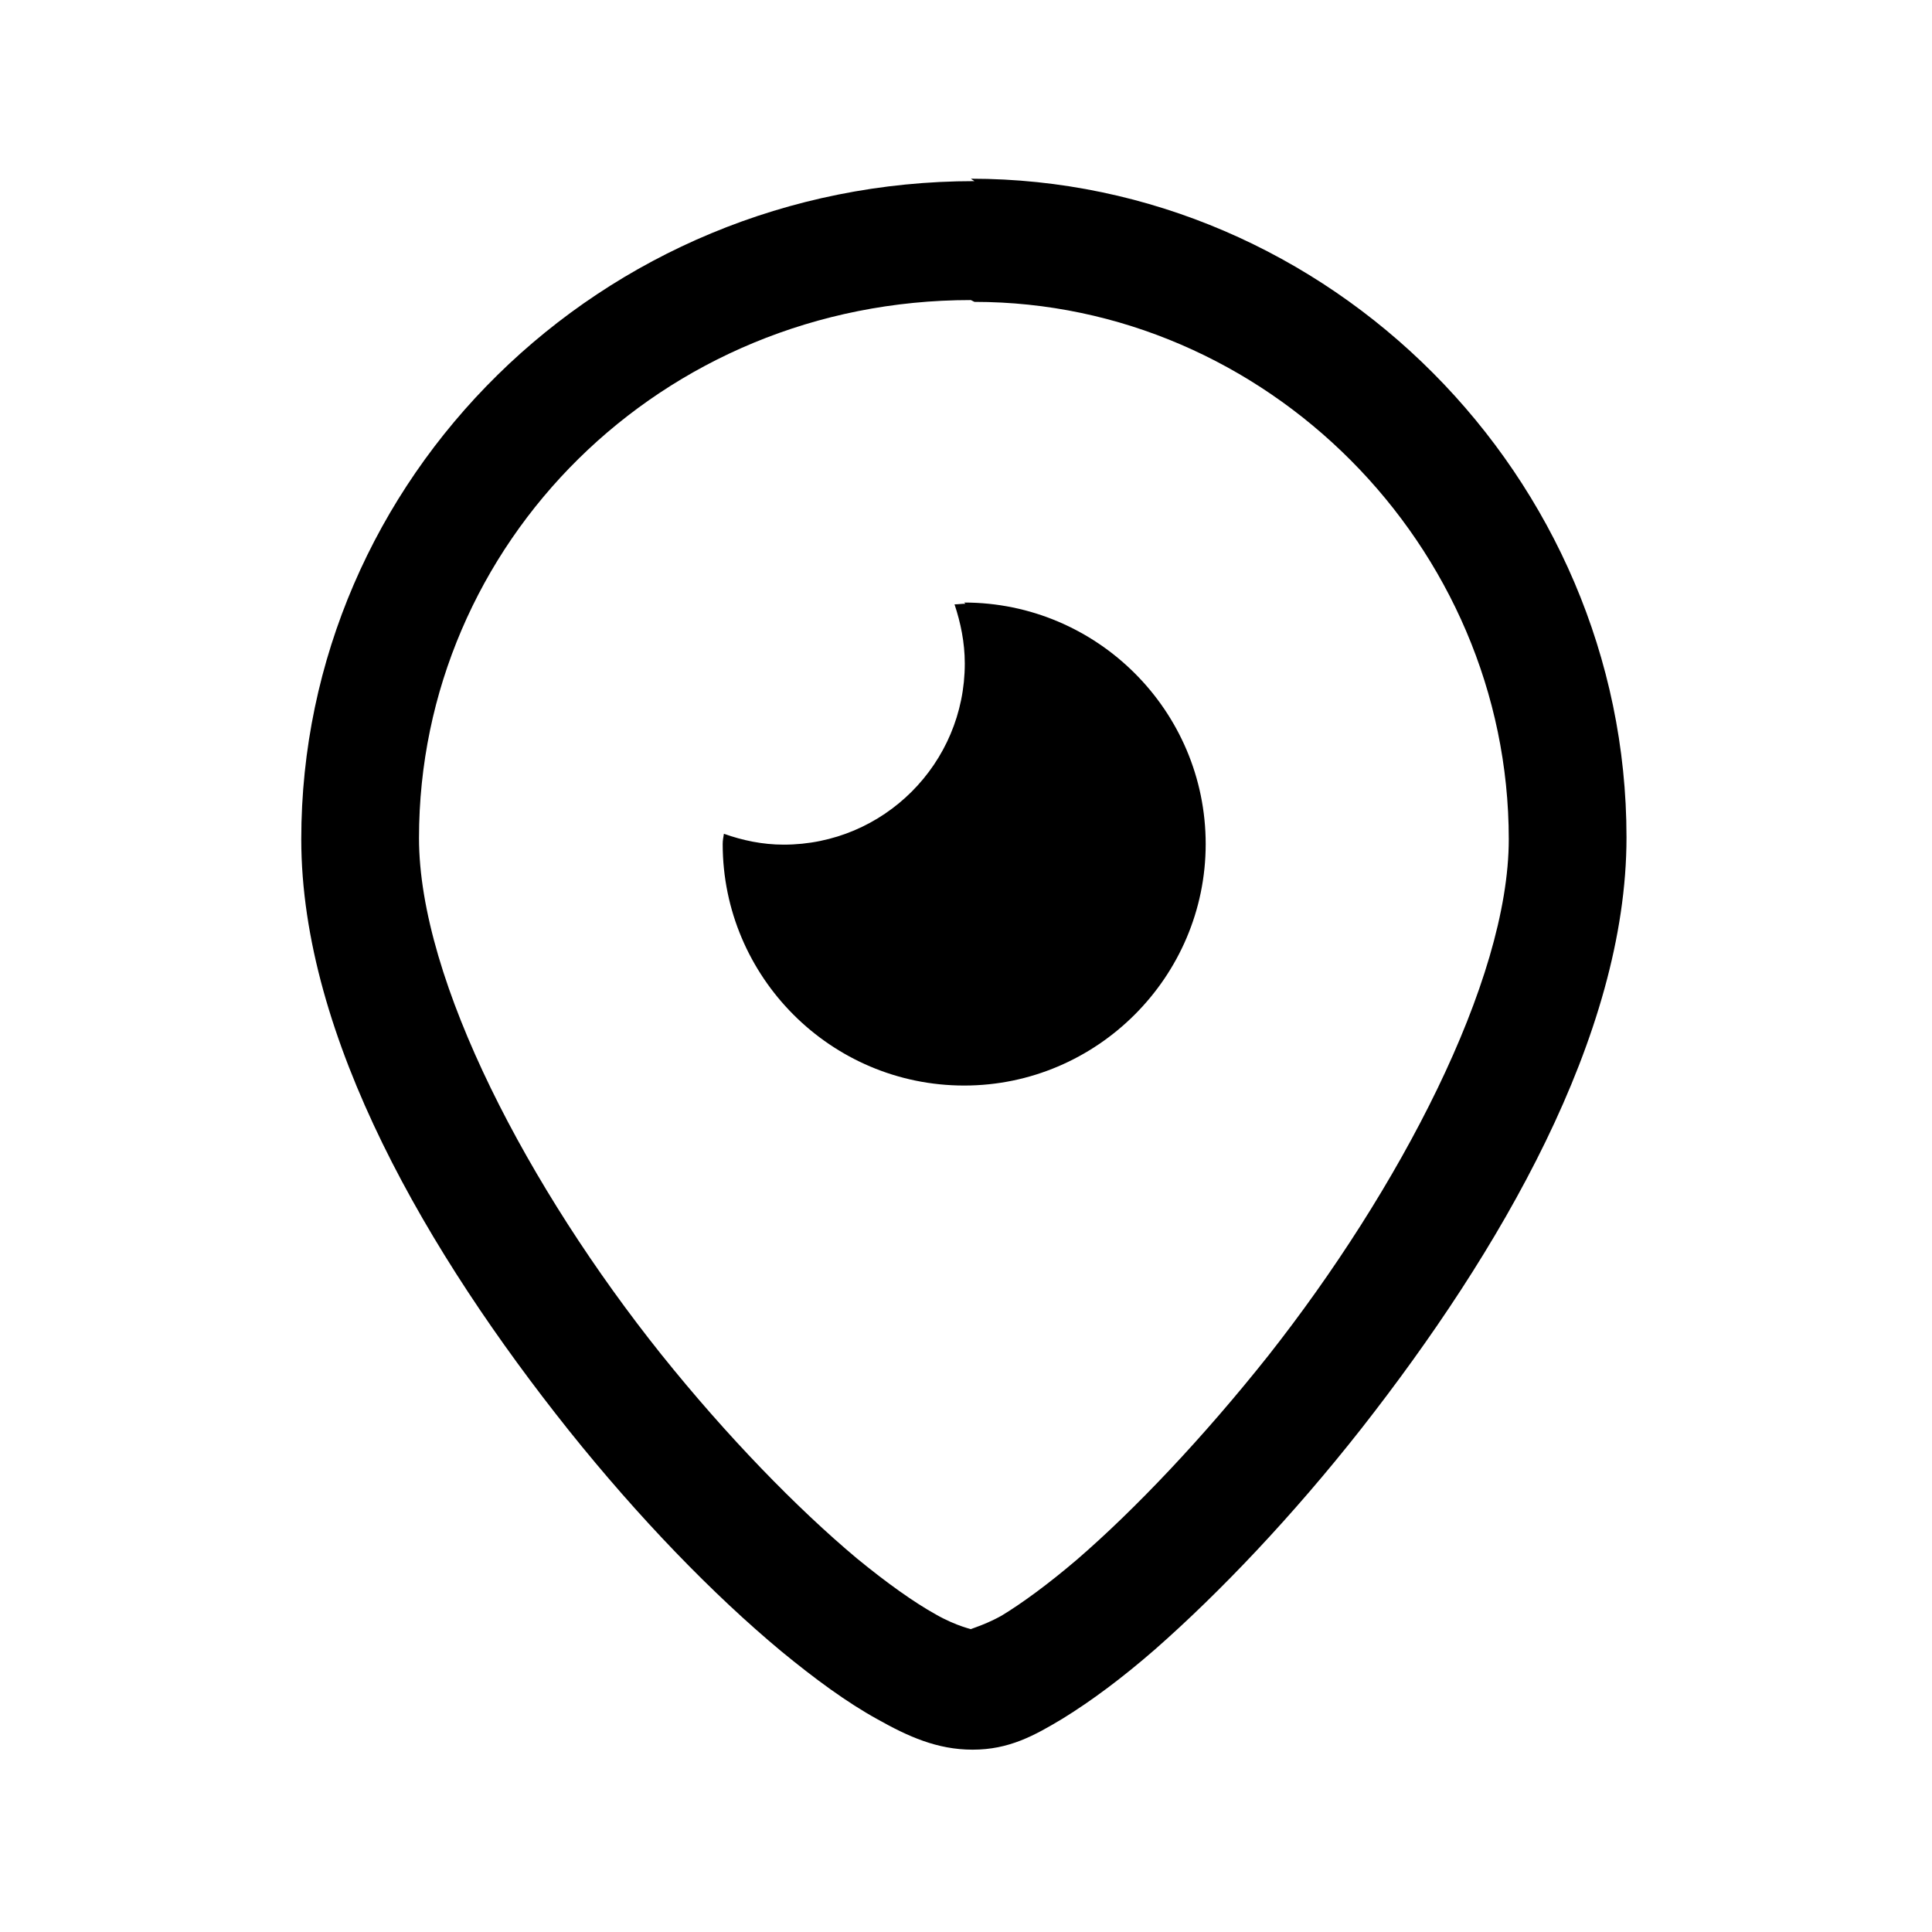 <svg viewBox="0 0 32 32" xmlns="http://www.w3.org/2000/svg"><path d="M16.14 3C9.94 3 4.99 7.93 4.99 13.9c0 3.29 2.11 6.88 4.43 9.79 1.16 1.45 2.39 2.72 3.52 3.66 .56.46 1.09.85 1.6 1.13 .5.28.98.5 1.57.5 .6 0 1.02-.23 1.5-.52 .47-.29.98-.67 1.52-1.14 1.07-.94 2.28-2.21 3.42-3.66 2.28-2.91 4.39-6.5 4.39-9.79 0-5.97-4.93-10.91-10.86-10.91Zm0 2c4.82 0 8.85 4.03 8.85 8.9 0 2.36-1.83 5.82-3.98 8.55 -1.08 1.36-2.21 2.55-3.17 3.38 -.48.41-.92.73-1.25.93 -.34.19-.59.23-.49.23 .02 0-.25-.05-.6-.25 -.36-.2-.81-.52-1.31-.93 -.99-.83-2.15-2.02-3.24-3.38 -2.18-2.73-4.01-6.18-4.01-8.55 0-4.87 4-8.91 9.14-8.91Zm-.15 5c-.07 0-.12.01-.18.01 .1.3.17.63.17.98 0 1.657-1.343 3-3 3 -.35 0-.68-.07-.99-.18 -.01.06-.02.11-.02.17 0 2.2 1.79 4 4 4 2.2 0 4-1.8 4-4 0-2.21-1.8-4-4-4Z"/></svg>